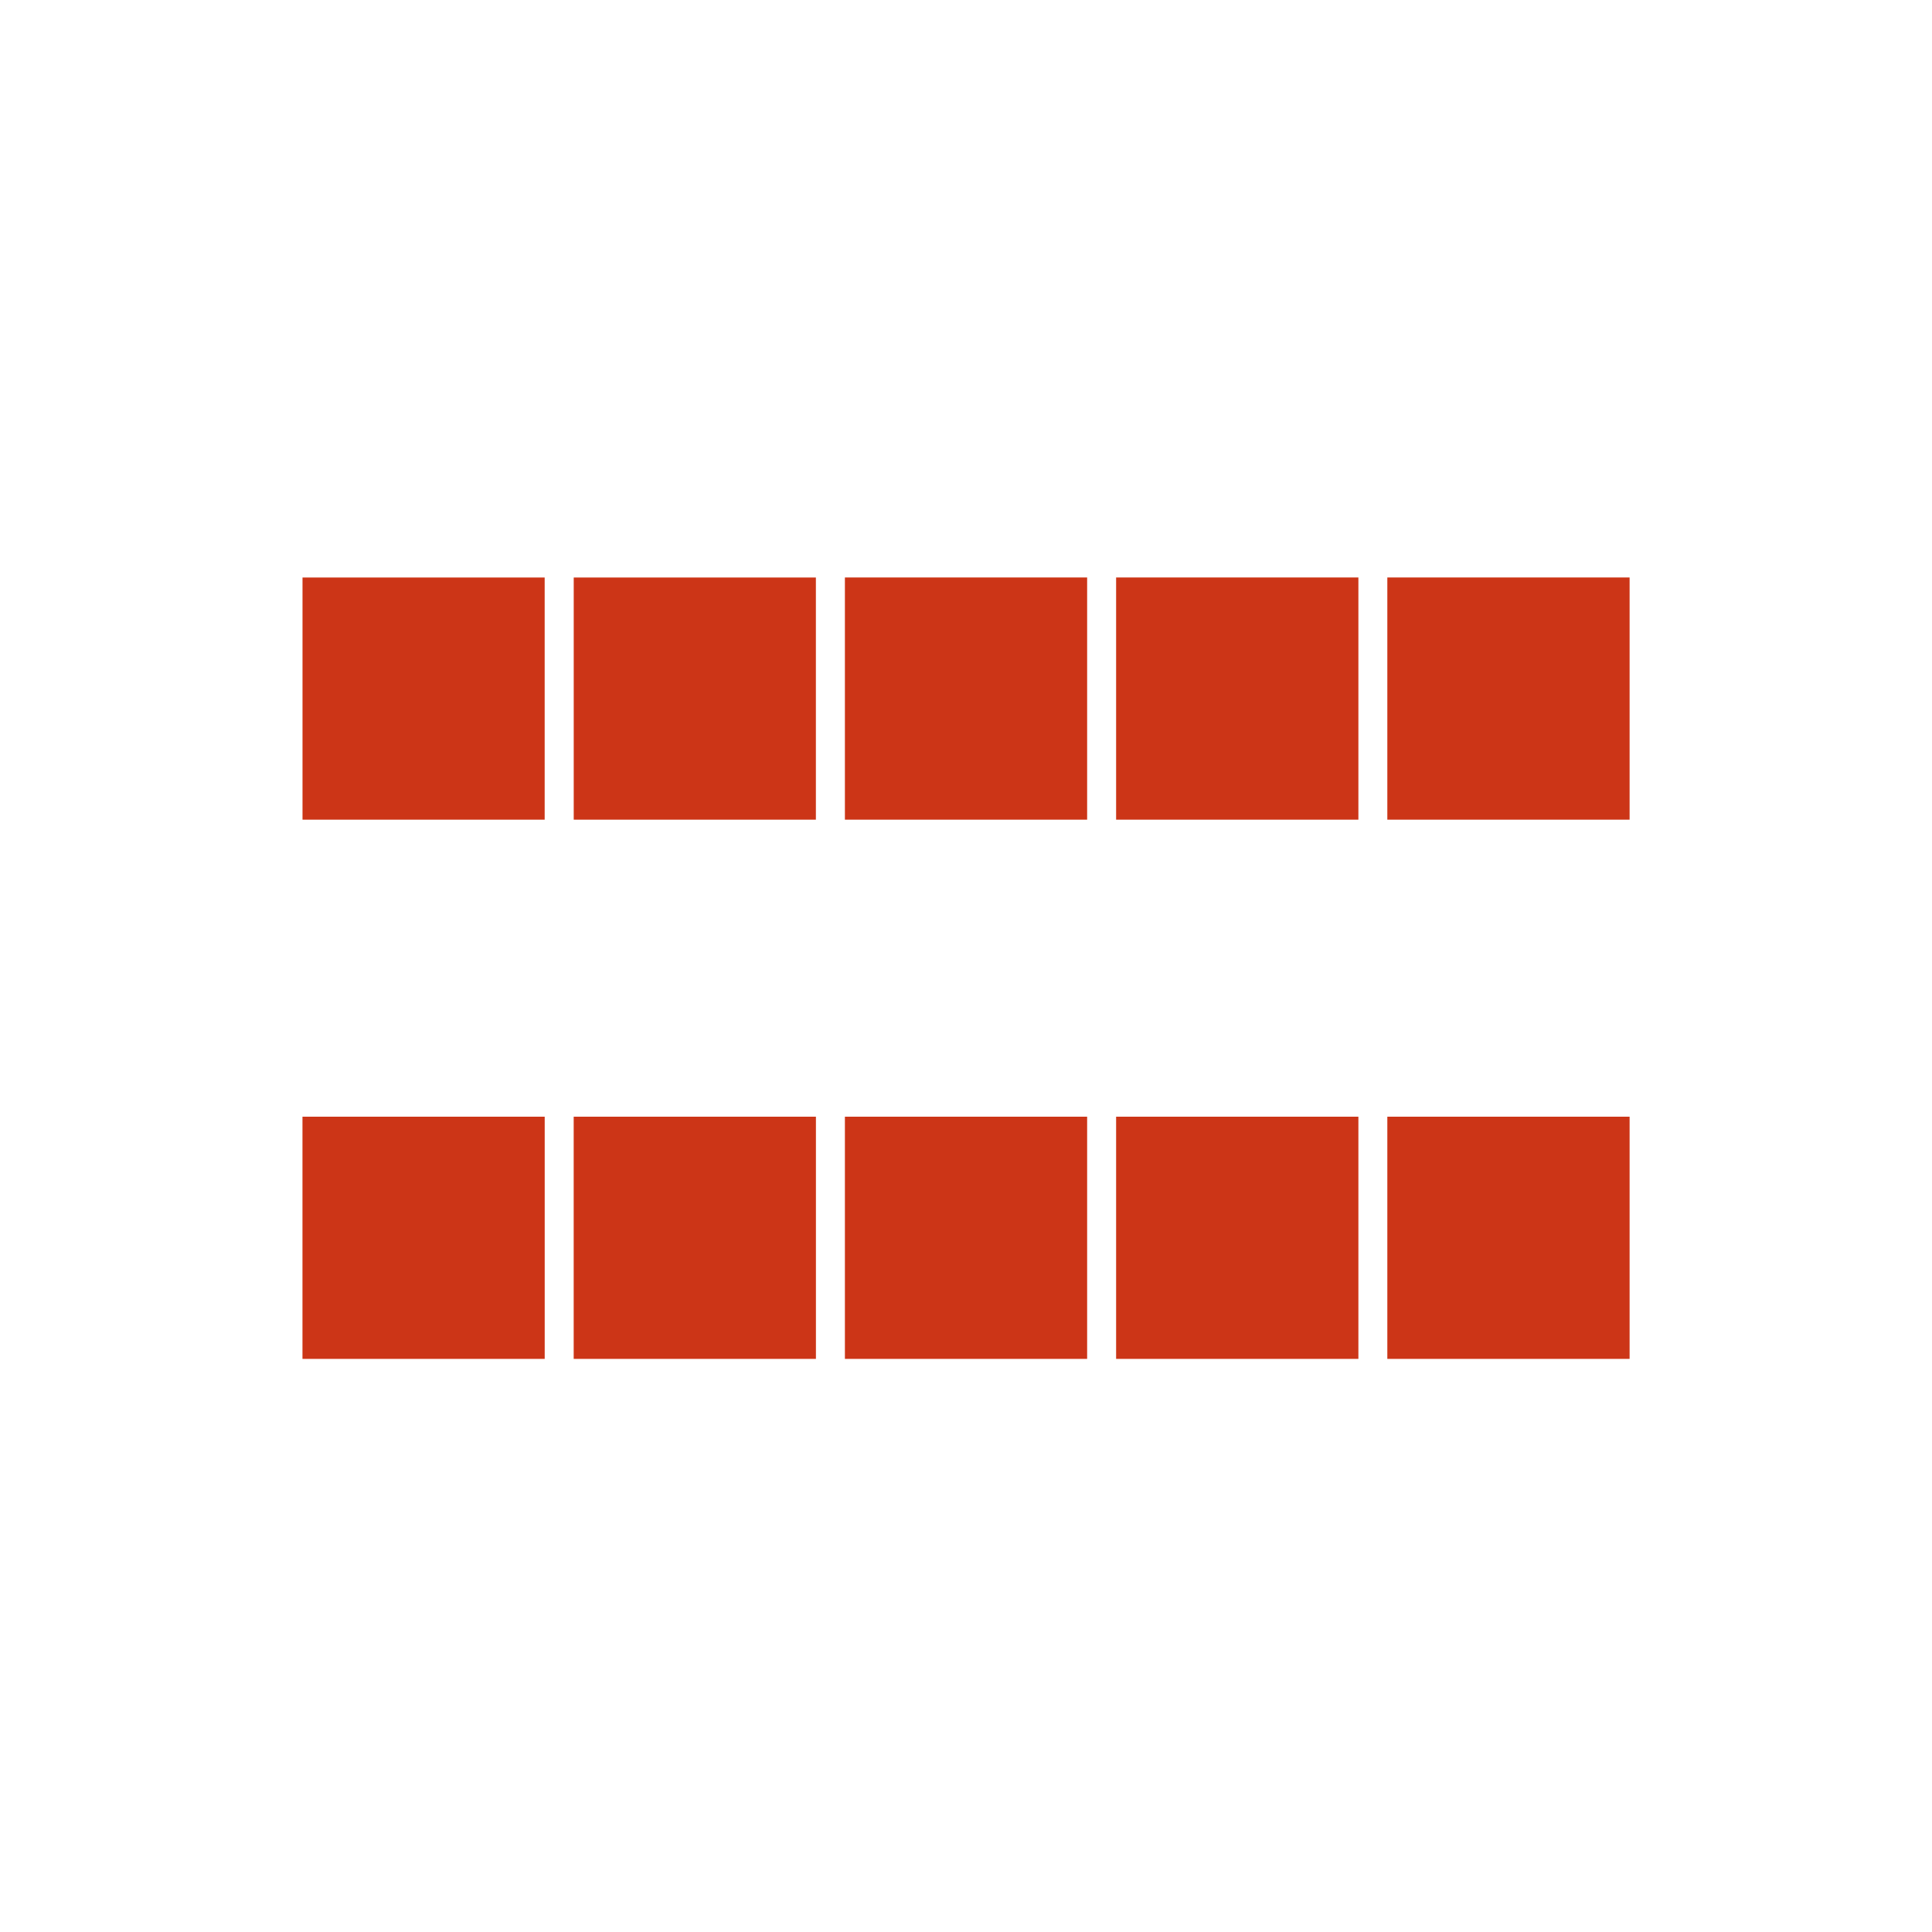 <?xml version="1.0" encoding="utf-8"?>
<!-- Generator: Adobe Illustrator 16.2.0, SVG Export Plug-In . SVG Version: 6.00 Build 0)  -->
<!DOCTYPE svg PUBLIC "-//W3C//DTD SVG 1.1//EN" "http://www.w3.org/Graphics/SVG/1.1/DTD/svg11.dtd">
<svg version="1.1" id="Слой_1" xmlns="http://www.w3.org/2000/svg" xmlns:xlink="http://www.w3.org/1999/xlink" x="0px" y="0px"
	 width="50px" height="50px" viewBox="0 0 50 50" enable-background="new 0 0 50 50" xml:space="preserve">
<rect x="14.848" y="14.946" fill="#CC3517" width="6.267" height="6.267"/>
<rect x="7.829" y="14.946" fill="#CC3517" width="6.267" height="6.267"/>
<rect x="21.866" y="28.9" fill="#CC3517" width="6.269" height="6.268"/>
<rect x="14.847" y="28.9" fill="#CC3517" width="6.269" height="6.268"/>
<rect x="21.866" y="14.945" fill="#CC3517" width="6.269" height="6.268"/>
<rect x="28.885" y="14.945" fill="#CC3517" width="6.27" height="6.268"/>
<rect x="28.885" y="28.9" fill="#CC3517" width="6.27" height="6.268"/>
<rect x="7.828" y="28.9" fill="#CC3517" width="6.269" height="6.268"/>
<rect x="35.904" y="28.9" fill="#CC3517" width="6.27" height="6.268"/>
<rect x="35.904" y="14.945" fill="#CC3517" width="6.27" height="6.268"/>
</svg>
